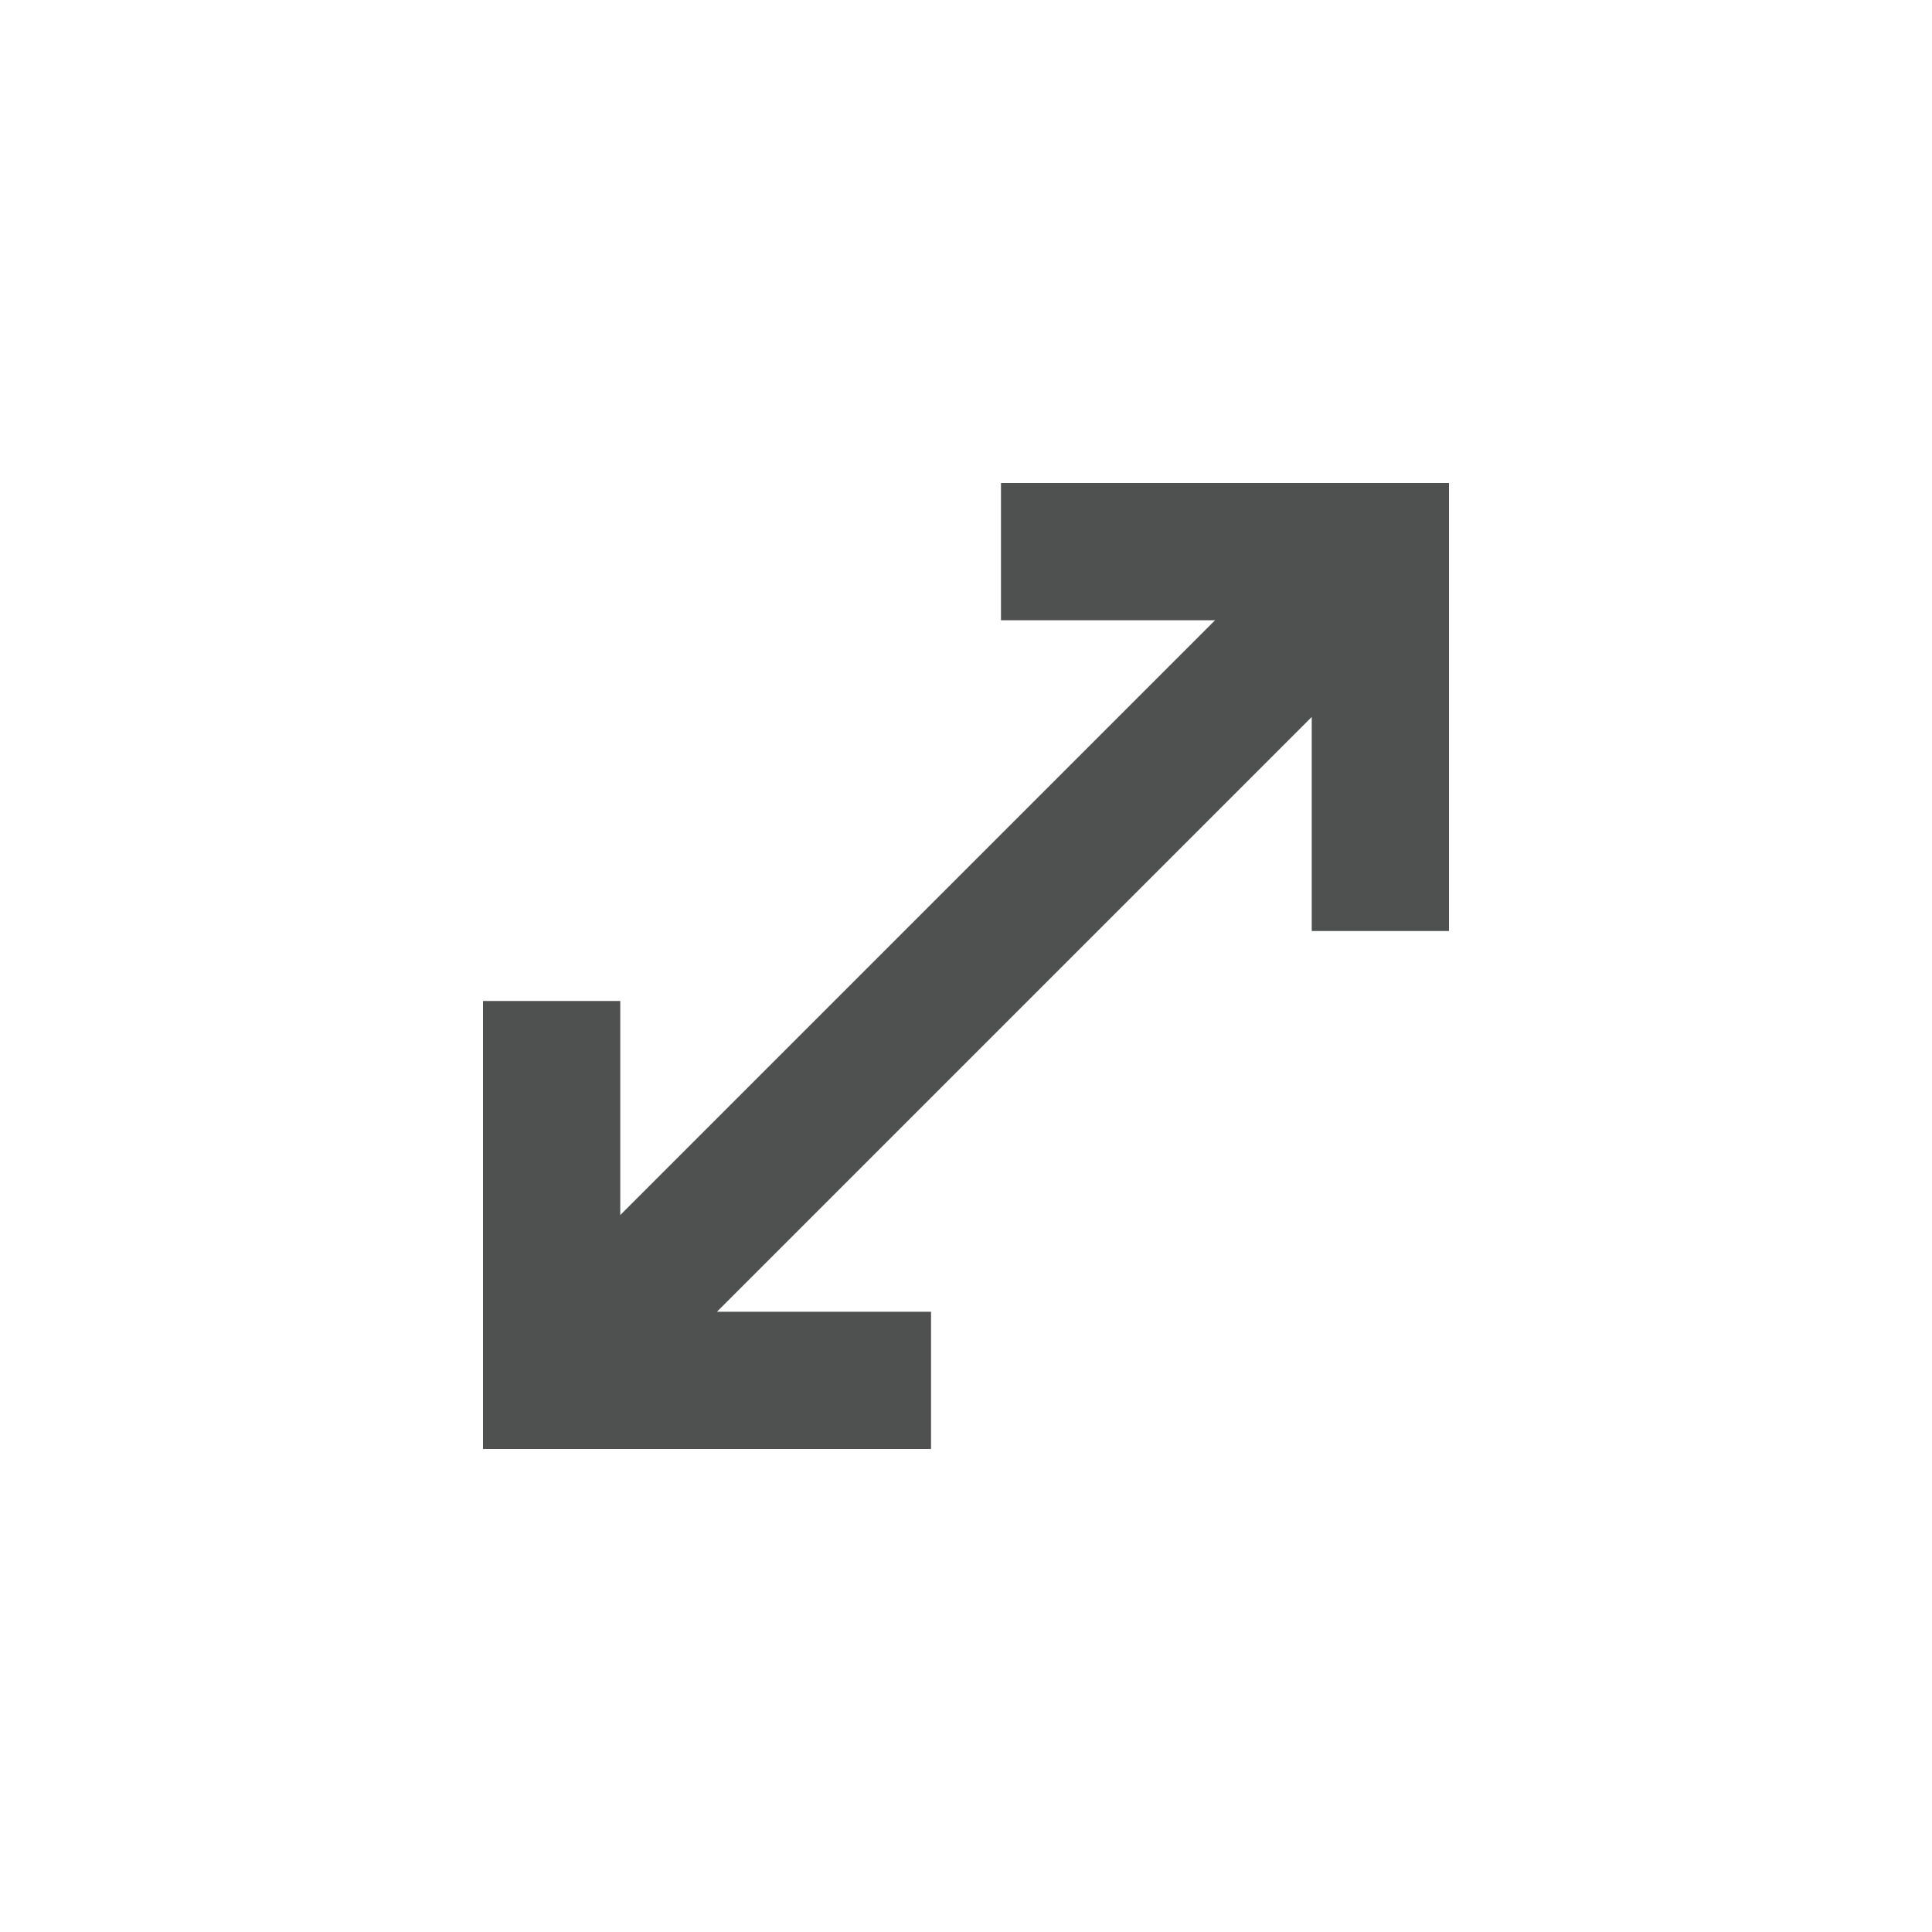 <svg width="20" height="20" viewBox="0 0 20 20" fill="none" xmlns="http://www.w3.org/2000/svg">
<path d="M5 15V10.362H6.421V12.578L12.578 6.421H10.362V5H15V9.638H13.579V7.422L7.422 13.579H9.638V15H5Z" fill="#4F5150"/>
</svg>
